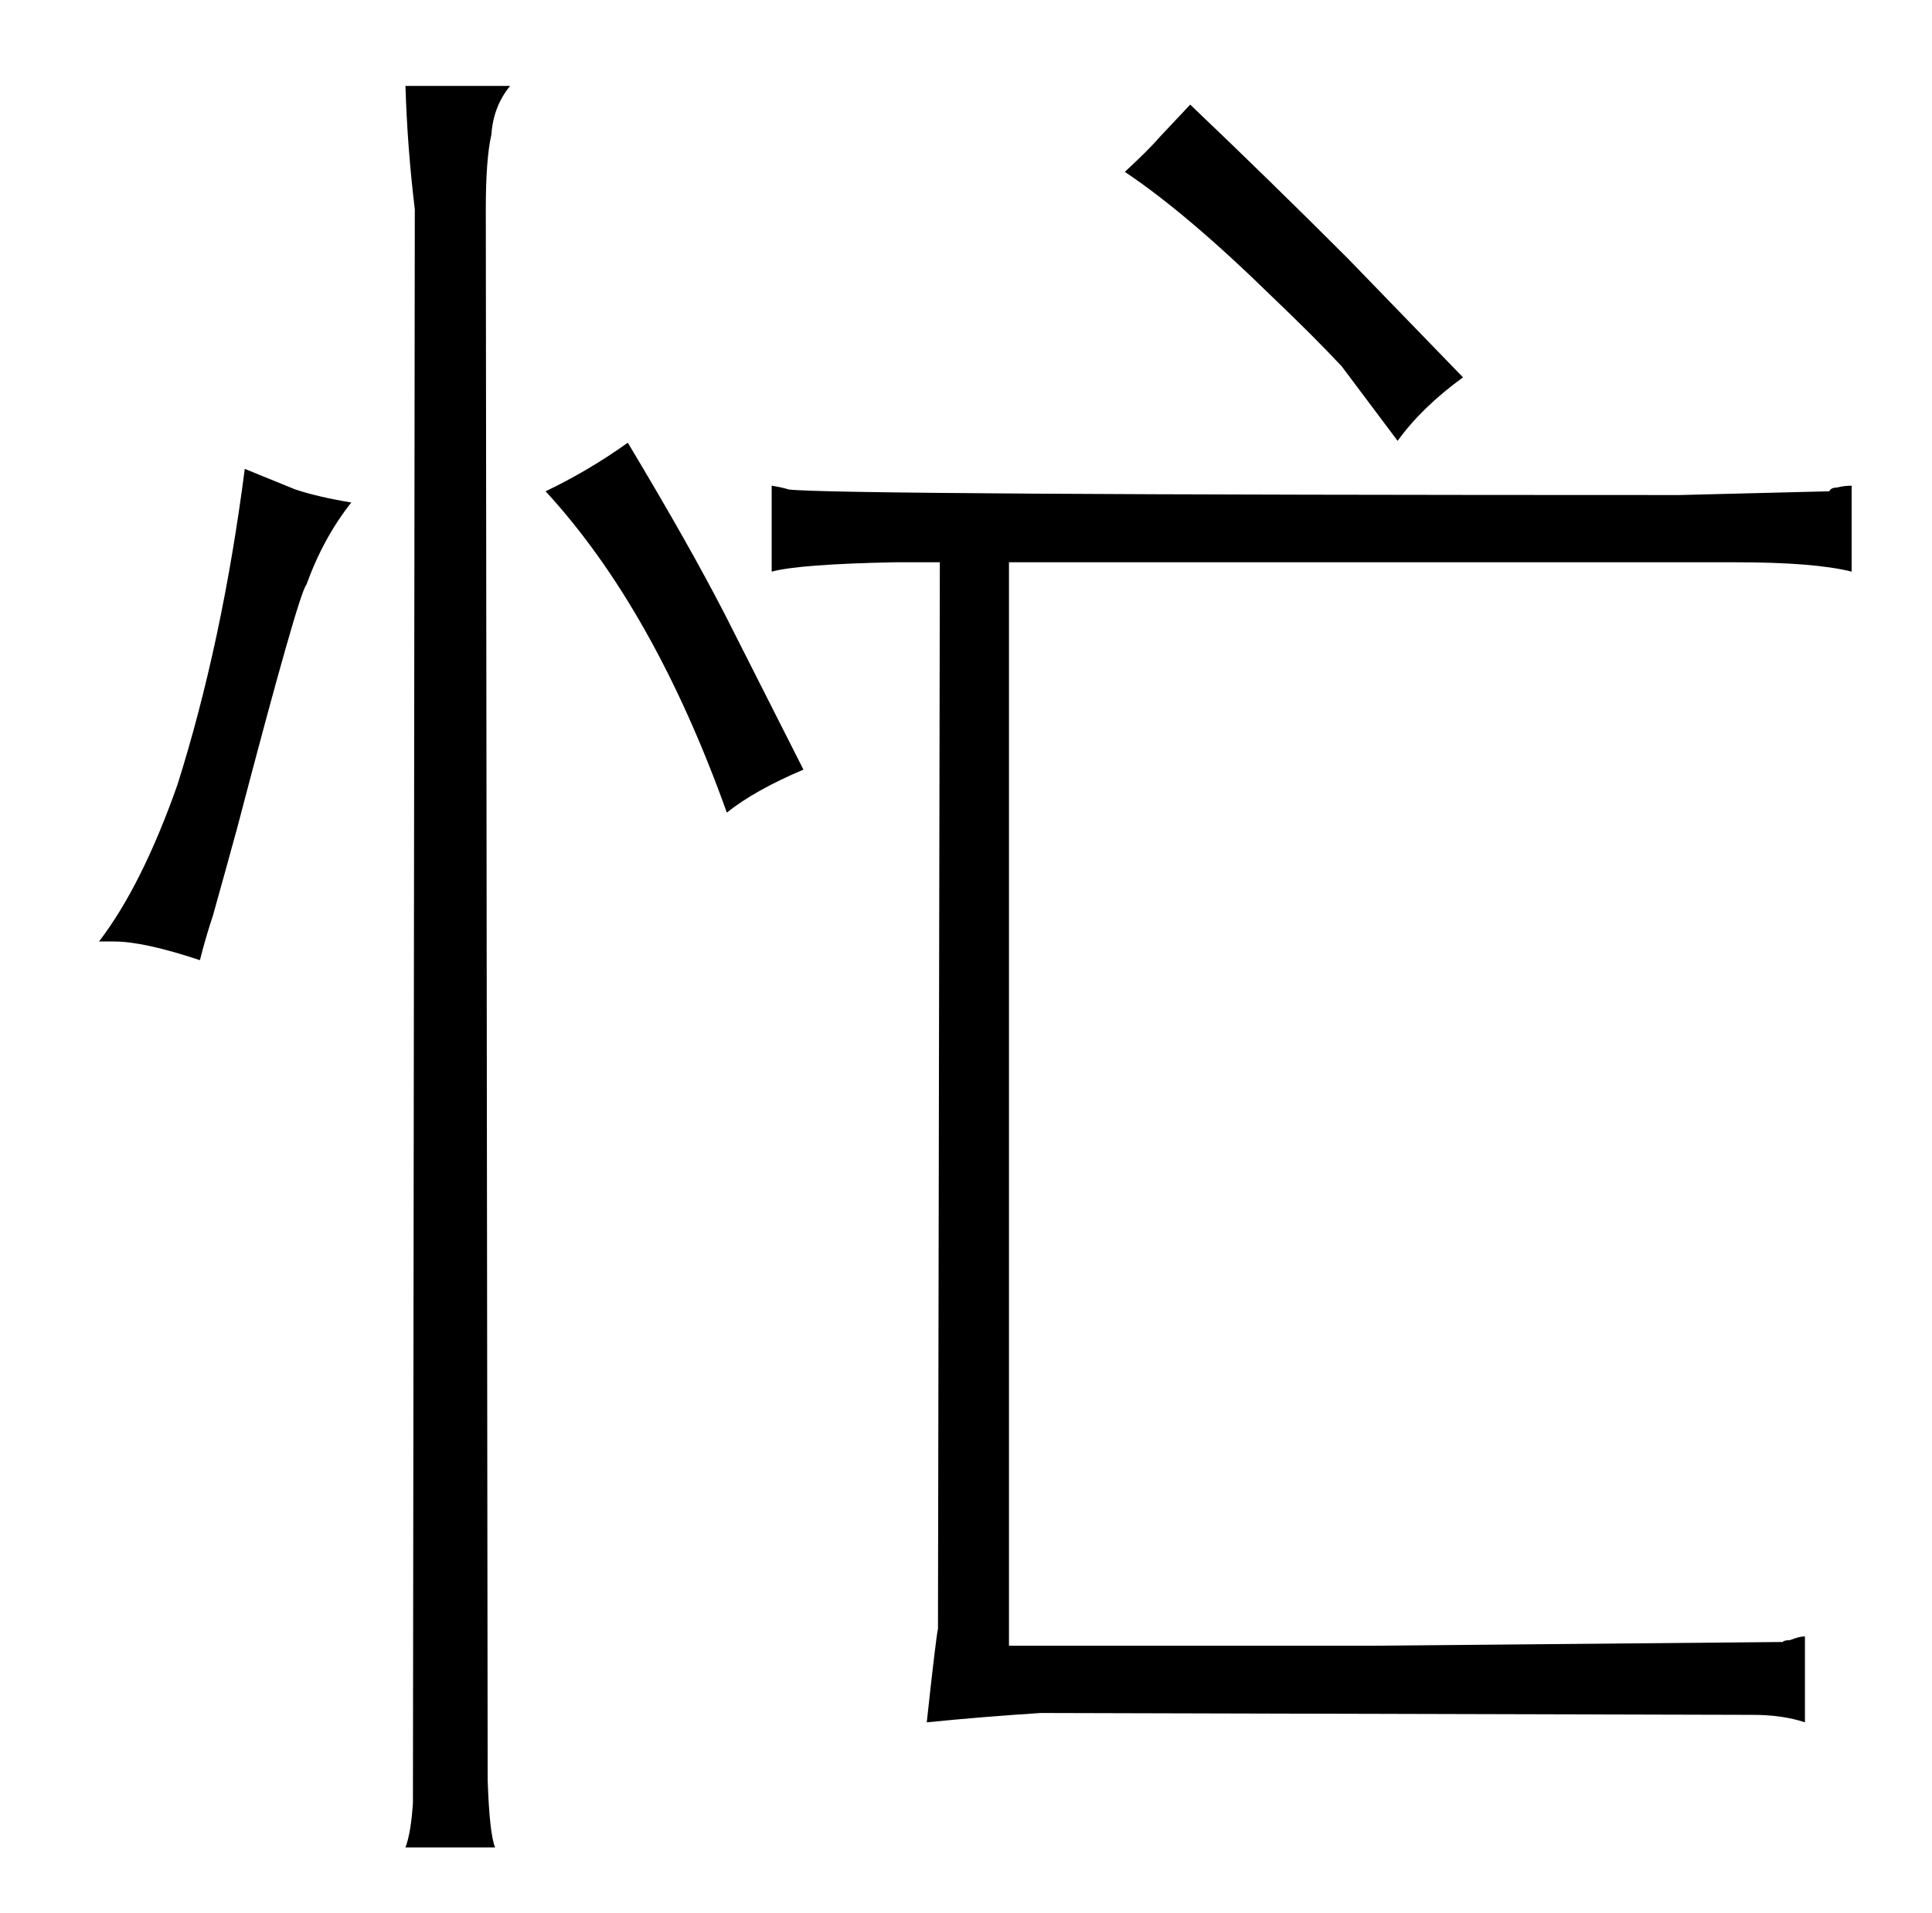 <?xml version="1.0" standalone="no"?>
<!DOCTYPE svg PUBLIC "-//W3C//DTD SVG 1.1//EN" "http://www.w3.org/Graphics/SVG/1.1/DTD/svg11.dtd" >
<svg xmlns="http://www.w3.org/2000/svg" xmlns:xlink="http://www.w3.org/1999/xlink" version="1.1" viewBox="-10 0 1034 1024">
  <g transform="matrix(1 0 0 -1 0 820)">
   <path fill="currentColor"
d="M530 519h389q42 0 62 -5v46q-4 0 -8 -1q-3 0 -4 -2l-80 -2q-456 0 -477 3q-3 1 -9 2v-46q15 4 66 5h24l-1 -571q-1 -4 -6 -50q30 3 61 5l381 -1q16 0 28 -4v46q-3 0 -8 -2q-3 0 -4 -1l-220 -2h-194v580zM51 316q16 0 46 -10q3 12 7 24q7 25 13 47q33 126 37 130
q9 25 24 44q-18 3 -30 7l-27 11q-12 -93 -36 -169q-19 -54 -42 -84h8zM255 -169q-3 7 -4 36l-1 841q0 27 3 40q1 15 10 26h-56q1 -33 5 -66l-1 -853q-1 -16 -4 -24h48zM282 557q58 -63 97 -172q15 12 41 23l-42 83q-19 37 -52 92q-21 -15 -44 -26zM592 728q33 -22 79 -67
q22 -21 37 -37l30 -40q13 18 35 34l-62 64q-42 42 -84 82l-16 -17q-6 -7 -19 -19v0z" />
  </g>

</svg>
